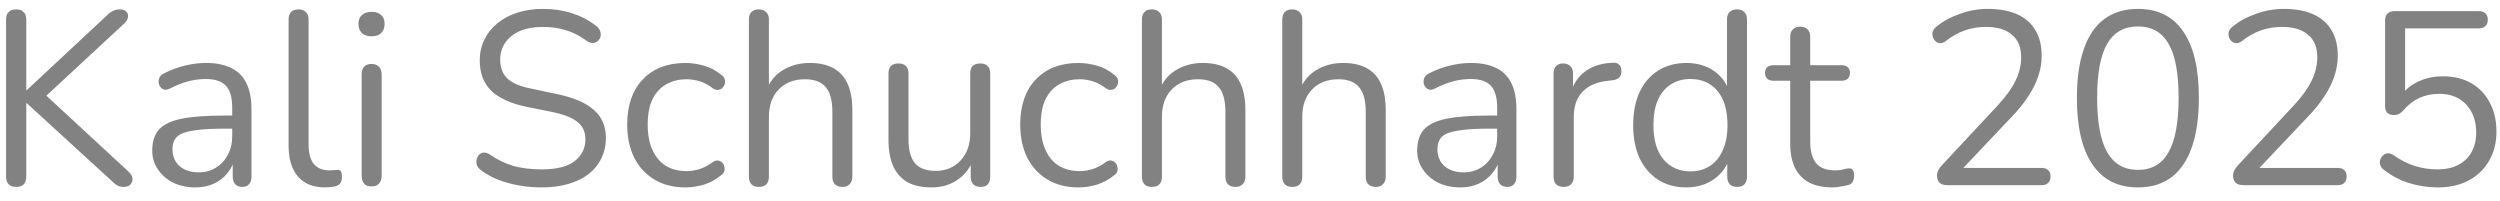 <svg width="162" height="13" viewBox="0 0 162 13" fill="none" xmlns="http://www.w3.org/2000/svg">
<path d="M1.048 12.112C0.835 12.112 0.669 12.053 0.552 11.936C0.445 11.808 0.392 11.637 0.392 11.424V1.28C0.392 1.056 0.445 0.891 0.552 0.784C0.669 0.667 0.835 0.608 1.048 0.608C1.261 0.608 1.421 0.667 1.528 0.784C1.645 0.891 1.704 1.056 1.704 1.28V5.84H1.736L6.952 0.976C7.08 0.848 7.208 0.757 7.336 0.704C7.464 0.64 7.603 0.608 7.752 0.608C7.955 0.608 8.099 0.656 8.184 0.752C8.28 0.848 8.317 0.965 8.296 1.104C8.275 1.243 8.2 1.376 8.072 1.504L2.616 6.56L2.632 5.856L8.328 11.12C8.488 11.269 8.573 11.424 8.584 11.584C8.595 11.733 8.547 11.861 8.44 11.968C8.344 12.064 8.195 12.112 7.992 12.112C7.832 12.112 7.693 12.075 7.576 12C7.469 11.936 7.347 11.835 7.208 11.696L1.736 6.688H1.704V11.424C1.704 11.637 1.651 11.808 1.544 11.936C1.437 12.053 1.272 12.112 1.048 12.112ZM12.664 12.144C12.131 12.144 11.651 12.043 11.224 11.84C10.808 11.627 10.477 11.339 10.232 10.976C9.987 10.613 9.864 10.208 9.864 9.76C9.864 9.184 10.008 8.731 10.296 8.4C10.595 8.069 11.08 7.835 11.752 7.696C12.435 7.557 13.363 7.488 14.536 7.488H15.256V8.336H14.552C13.688 8.336 13.005 8.379 12.504 8.464C12.013 8.539 11.667 8.672 11.464 8.864C11.272 9.056 11.176 9.328 11.176 9.68C11.176 10.117 11.325 10.475 11.624 10.752C11.933 11.029 12.349 11.168 12.872 11.168C13.299 11.168 13.672 11.067 13.992 10.864C14.323 10.661 14.579 10.384 14.76 10.032C14.952 9.68 15.048 9.275 15.048 8.816V6.992C15.048 6.331 14.915 5.856 14.648 5.568C14.381 5.269 13.944 5.12 13.336 5.12C12.963 5.12 12.589 5.168 12.216 5.264C11.843 5.36 11.448 5.515 11.032 5.728C10.883 5.803 10.755 5.829 10.648 5.808C10.541 5.776 10.456 5.717 10.392 5.632C10.328 5.547 10.291 5.451 10.28 5.344C10.269 5.227 10.291 5.115 10.344 5.008C10.408 4.901 10.504 4.816 10.632 4.752C11.101 4.517 11.565 4.347 12.024 4.24C12.483 4.133 12.92 4.08 13.336 4.08C14.008 4.08 14.563 4.192 15 4.416C15.437 4.629 15.763 4.96 15.976 5.408C16.189 5.845 16.296 6.411 16.296 7.104V11.44C16.296 11.653 16.243 11.819 16.136 11.936C16.04 12.053 15.896 12.112 15.704 12.112C15.501 12.112 15.347 12.053 15.24 11.936C15.133 11.819 15.08 11.653 15.08 11.44V10.192H15.224C15.139 10.597 14.973 10.944 14.728 11.232C14.493 11.52 14.2 11.744 13.848 11.904C13.496 12.064 13.101 12.144 12.664 12.144ZM21.068 12.144C20.3 12.144 19.714 11.909 19.308 11.44C18.903 10.971 18.7 10.299 18.7 9.424V1.264C18.7 1.051 18.754 0.891 18.86 0.784C18.967 0.667 19.127 0.608 19.34 0.608C19.543 0.608 19.703 0.667 19.82 0.784C19.938 0.891 19.996 1.051 19.996 1.264V9.328C19.996 9.904 20.108 10.336 20.332 10.624C20.567 10.901 20.908 11.04 21.356 11.04C21.452 11.04 21.538 11.035 21.612 11.024C21.687 11.013 21.762 11.008 21.836 11.008C21.954 10.997 22.034 11.024 22.076 11.088C22.13 11.152 22.156 11.28 22.156 11.472C22.156 11.664 22.114 11.808 22.028 11.904C21.943 12 21.804 12.064 21.612 12.096C21.527 12.107 21.436 12.117 21.34 12.128C21.244 12.139 21.154 12.144 21.068 12.144ZM24.075 12.08C23.861 12.08 23.701 12.021 23.595 11.904C23.488 11.776 23.435 11.6 23.435 11.376V4.832C23.435 4.608 23.488 4.437 23.595 4.32C23.701 4.203 23.861 4.144 24.075 4.144C24.277 4.144 24.437 4.203 24.555 4.32C24.672 4.437 24.731 4.608 24.731 4.832V11.376C24.731 11.6 24.672 11.776 24.555 11.904C24.448 12.021 24.288 12.08 24.075 12.08ZM24.075 2.352C23.808 2.352 23.6 2.283 23.451 2.144C23.301 1.995 23.227 1.797 23.227 1.552C23.227 1.296 23.301 1.104 23.451 0.976C23.6 0.837 23.808 0.768 24.075 0.768C24.352 0.768 24.56 0.837 24.699 0.976C24.848 1.104 24.923 1.296 24.923 1.552C24.923 1.797 24.848 1.995 24.699 2.144C24.56 2.283 24.352 2.352 24.075 2.352ZM35.102 12.144C34.601 12.144 34.111 12.101 33.63 12.016C33.151 11.931 32.703 11.808 32.286 11.648C31.881 11.488 31.513 11.285 31.183 11.04C31.055 10.944 30.964 10.837 30.91 10.72C30.868 10.592 30.857 10.469 30.878 10.352C30.91 10.224 30.964 10.117 31.038 10.032C31.124 9.947 31.225 9.899 31.343 9.888C31.46 9.877 31.588 9.915 31.727 10C32.206 10.341 32.718 10.592 33.263 10.752C33.806 10.901 34.42 10.976 35.102 10.976C36.062 10.976 36.772 10.8 37.23 10.448C37.7 10.085 37.934 9.611 37.934 9.024C37.934 8.544 37.764 8.171 37.422 7.904C37.092 7.627 36.532 7.408 35.742 7.248L34.078 6.912C33.076 6.699 32.324 6.352 31.823 5.872C31.332 5.381 31.087 4.731 31.087 3.92C31.087 3.419 31.188 2.965 31.39 2.56C31.593 2.144 31.876 1.792 32.239 1.504C32.601 1.205 33.033 0.976 33.535 0.816C34.036 0.656 34.59 0.576 35.199 0.576C35.87 0.576 36.495 0.672 37.071 0.864C37.657 1.045 38.185 1.323 38.654 1.696C38.772 1.792 38.852 1.904 38.895 2.032C38.937 2.149 38.943 2.267 38.91 2.384C38.879 2.491 38.82 2.581 38.734 2.656C38.66 2.731 38.559 2.773 38.431 2.784C38.313 2.795 38.18 2.752 38.031 2.656C37.604 2.336 37.161 2.107 36.703 1.968C36.244 1.819 35.737 1.744 35.182 1.744C34.617 1.744 34.127 1.829 33.711 2C33.305 2.171 32.985 2.421 32.751 2.752C32.526 3.072 32.414 3.445 32.414 3.872C32.414 4.384 32.569 4.789 32.879 5.088C33.199 5.387 33.716 5.605 34.431 5.744L36.094 6.096C37.172 6.32 37.967 6.661 38.478 7.12C39.001 7.568 39.263 8.181 39.263 8.96C39.263 9.429 39.166 9.861 38.974 10.256C38.782 10.651 38.505 10.992 38.142 11.28C37.78 11.557 37.343 11.771 36.831 11.92C36.319 12.069 35.742 12.144 35.102 12.144ZM44.418 12.144C43.64 12.144 42.968 11.973 42.402 11.632C41.837 11.291 41.4 10.816 41.09 10.208C40.792 9.589 40.642 8.875 40.642 8.064C40.642 7.445 40.728 6.891 40.898 6.4C41.069 5.909 41.32 5.493 41.65 5.152C41.981 4.8 42.376 4.533 42.834 4.352C43.304 4.171 43.832 4.08 44.418 4.08C44.802 4.08 45.202 4.139 45.618 4.256C46.034 4.373 46.413 4.576 46.754 4.864C46.861 4.939 46.93 5.029 46.962 5.136C46.994 5.243 46.994 5.349 46.962 5.456C46.93 5.552 46.877 5.637 46.802 5.712C46.728 5.776 46.632 5.813 46.514 5.824C46.408 5.835 46.296 5.797 46.178 5.712C45.901 5.499 45.618 5.349 45.33 5.264C45.042 5.179 44.765 5.136 44.498 5.136C44.082 5.136 43.72 5.205 43.41 5.344C43.101 5.472 42.84 5.659 42.626 5.904C42.413 6.149 42.248 6.453 42.13 6.816C42.024 7.179 41.97 7.6 41.97 8.08C41.97 9.008 42.189 9.744 42.626 10.288C43.064 10.821 43.688 11.088 44.498 11.088C44.765 11.088 45.037 11.045 45.314 10.96C45.602 10.875 45.89 10.725 46.178 10.512C46.296 10.427 46.408 10.389 46.514 10.4C46.621 10.411 46.712 10.453 46.786 10.528C46.861 10.592 46.909 10.677 46.93 10.784C46.962 10.891 46.962 10.997 46.93 11.104C46.898 11.2 46.829 11.285 46.722 11.36C46.381 11.637 46.008 11.84 45.602 11.968C45.197 12.085 44.802 12.144 44.418 12.144ZM49.169 12.112C48.955 12.112 48.795 12.053 48.688 11.936C48.582 11.819 48.529 11.653 48.529 11.44V1.264C48.529 1.051 48.582 0.891 48.688 0.784C48.795 0.667 48.955 0.608 49.169 0.608C49.371 0.608 49.531 0.667 49.648 0.784C49.766 0.891 49.825 1.051 49.825 1.264V5.952H49.617C49.84 5.333 50.203 4.869 50.705 4.56C51.217 4.24 51.803 4.08 52.465 4.08C53.083 4.08 53.595 4.192 54.001 4.416C54.416 4.64 54.726 4.981 54.928 5.44C55.131 5.888 55.233 6.459 55.233 7.152V11.44C55.233 11.653 55.174 11.819 55.056 11.936C54.95 12.053 54.795 12.112 54.593 12.112C54.379 12.112 54.214 12.053 54.096 11.936C53.99 11.819 53.937 11.653 53.937 11.44V7.232C53.937 6.507 53.792 5.979 53.505 5.648C53.227 5.307 52.779 5.136 52.16 5.136C51.446 5.136 50.875 5.36 50.449 5.808C50.032 6.245 49.825 6.832 49.825 7.568V11.44C49.825 11.888 49.606 12.112 49.169 12.112ZM60.374 12.144C59.745 12.144 59.222 12.032 58.806 11.808C58.401 11.573 58.092 11.227 57.878 10.768C57.676 10.309 57.574 9.739 57.574 9.056V4.768C57.574 4.544 57.628 4.379 57.734 4.272C57.852 4.165 58.012 4.112 58.214 4.112C58.428 4.112 58.588 4.165 58.694 4.272C58.812 4.379 58.87 4.544 58.87 4.768V9.04C58.87 9.723 59.009 10.235 59.286 10.576C59.574 10.907 60.022 11.072 60.63 11.072C61.292 11.072 61.83 10.848 62.246 10.4C62.662 9.952 62.87 9.365 62.87 8.64V4.768C62.87 4.544 62.924 4.379 63.03 4.272C63.148 4.165 63.313 4.112 63.526 4.112C63.729 4.112 63.884 4.165 63.99 4.272C64.108 4.379 64.166 4.544 64.166 4.768V11.44C64.166 11.888 63.958 12.112 63.542 12.112C63.34 12.112 63.18 12.053 63.062 11.936C62.956 11.819 62.902 11.653 62.902 11.44V9.984L63.11 10.208C62.897 10.837 62.545 11.317 62.054 11.648C61.574 11.979 61.014 12.144 60.374 12.144ZM69.887 12.144C69.108 12.144 68.436 11.973 67.871 11.632C67.306 11.291 66.868 10.816 66.559 10.208C66.26 9.589 66.111 8.875 66.111 8.064C66.111 7.445 66.196 6.891 66.367 6.4C66.538 5.909 66.788 5.493 67.119 5.152C67.45 4.8 67.844 4.533 68.303 4.352C68.772 4.171 69.3 4.08 69.887 4.08C70.271 4.08 70.671 4.139 71.087 4.256C71.503 4.373 71.882 4.576 72.223 4.864C72.33 4.939 72.399 5.029 72.431 5.136C72.463 5.243 72.463 5.349 72.431 5.456C72.399 5.552 72.346 5.637 72.271 5.712C72.196 5.776 72.1 5.813 71.983 5.824C71.876 5.835 71.764 5.797 71.647 5.712C71.37 5.499 71.087 5.349 70.799 5.264C70.511 5.179 70.234 5.136 69.967 5.136C69.551 5.136 69.188 5.205 68.879 5.344C68.57 5.472 68.308 5.659 68.095 5.904C67.882 6.149 67.716 6.453 67.599 6.816C67.492 7.179 67.439 7.6 67.439 8.08C67.439 9.008 67.658 9.744 68.095 10.288C68.532 10.821 69.156 11.088 69.967 11.088C70.234 11.088 70.506 11.045 70.783 10.96C71.071 10.875 71.359 10.725 71.647 10.512C71.764 10.427 71.876 10.389 71.983 10.4C72.09 10.411 72.18 10.453 72.255 10.528C72.33 10.592 72.378 10.677 72.399 10.784C72.431 10.891 72.431 10.997 72.399 11.104C72.367 11.2 72.298 11.285 72.191 11.36C71.85 11.637 71.476 11.84 71.071 11.968C70.666 12.085 70.271 12.144 69.887 12.144ZM74.637 12.112C74.424 12.112 74.264 12.053 74.157 11.936C74.051 11.819 73.997 11.653 73.997 11.44V1.264C73.997 1.051 74.051 0.891 74.157 0.784C74.264 0.667 74.424 0.608 74.637 0.608C74.84 0.608 75 0.667 75.117 0.784C75.235 0.891 75.293 1.051 75.293 1.264V5.952H75.085C75.309 5.333 75.672 4.869 76.173 4.56C76.685 4.24 77.272 4.08 77.933 4.08C78.552 4.08 79.064 4.192 79.469 4.416C79.885 4.64 80.195 4.981 80.397 5.44C80.6 5.888 80.701 6.459 80.701 7.152V11.44C80.701 11.653 80.643 11.819 80.525 11.936C80.419 12.053 80.264 12.112 80.061 12.112C79.848 12.112 79.683 12.053 79.565 11.936C79.459 11.819 79.405 11.653 79.405 11.44V7.232C79.405 6.507 79.261 5.979 78.973 5.648C78.696 5.307 78.248 5.136 77.629 5.136C76.915 5.136 76.344 5.36 75.917 5.808C75.501 6.245 75.293 6.832 75.293 7.568V11.44C75.293 11.888 75.075 12.112 74.637 12.112ZM83.731 12.112C83.518 12.112 83.358 12.053 83.251 11.936C83.144 11.819 83.091 11.653 83.091 11.44V1.264C83.091 1.051 83.144 0.891 83.251 0.784C83.358 0.667 83.518 0.608 83.731 0.608C83.934 0.608 84.094 0.667 84.211 0.784C84.328 0.891 84.387 1.051 84.387 1.264V5.952H84.179C84.403 5.333 84.766 4.869 85.267 4.56C85.779 4.24 86.366 4.08 87.027 4.08C87.646 4.08 88.158 4.192 88.563 4.416C88.979 4.64 89.288 4.981 89.491 5.44C89.694 5.888 89.795 6.459 89.795 7.152V11.44C89.795 11.653 89.736 11.819 89.619 11.936C89.512 12.053 89.358 12.112 89.155 12.112C88.942 12.112 88.776 12.053 88.659 11.936C88.552 11.819 88.499 11.653 88.499 11.44V7.232C88.499 6.507 88.355 5.979 88.067 5.648C87.79 5.307 87.342 5.136 86.723 5.136C86.008 5.136 85.438 5.36 85.011 5.808C84.595 6.245 84.387 6.832 84.387 7.568V11.44C84.387 11.888 84.168 12.112 83.731 12.112ZM94.633 12.144C94.099 12.144 93.619 12.043 93.193 11.84C92.777 11.627 92.446 11.339 92.201 10.976C91.955 10.613 91.833 10.208 91.833 9.76C91.833 9.184 91.977 8.731 92.265 8.4C92.563 8.069 93.049 7.835 93.721 7.696C94.403 7.557 95.331 7.488 96.505 7.488H97.225V8.336H96.521C95.657 8.336 94.974 8.379 94.473 8.464C93.982 8.539 93.635 8.672 93.433 8.864C93.241 9.056 93.145 9.328 93.145 9.68C93.145 10.117 93.294 10.475 93.593 10.752C93.902 11.029 94.318 11.168 94.841 11.168C95.267 11.168 95.641 11.067 95.961 10.864C96.291 10.661 96.547 10.384 96.729 10.032C96.921 9.68 97.017 9.275 97.017 8.816V6.992C97.017 6.331 96.883 5.856 96.617 5.568C96.35 5.269 95.913 5.12 95.305 5.12C94.931 5.12 94.558 5.168 94.185 5.264C93.811 5.36 93.417 5.515 93.001 5.728C92.851 5.803 92.723 5.829 92.617 5.808C92.51 5.776 92.425 5.717 92.361 5.632C92.297 5.547 92.259 5.451 92.249 5.344C92.238 5.227 92.259 5.115 92.313 5.008C92.377 4.901 92.473 4.816 92.601 4.752C93.07 4.517 93.534 4.347 93.993 4.24C94.451 4.133 94.889 4.08 95.305 4.08C95.977 4.08 96.531 4.192 96.969 4.416C97.406 4.629 97.731 4.96 97.945 5.408C98.158 5.845 98.265 6.411 98.265 7.104V11.44C98.265 11.653 98.211 11.819 98.105 11.936C98.009 12.053 97.865 12.112 97.673 12.112C97.47 12.112 97.315 12.053 97.209 11.936C97.102 11.819 97.049 11.653 97.049 11.44V10.192H97.193C97.107 10.597 96.942 10.944 96.697 11.232C96.462 11.52 96.169 11.744 95.817 11.904C95.465 12.064 95.07 12.144 94.633 12.144ZM101.325 12.112C101.112 12.112 100.946 12.053 100.829 11.936C100.722 11.819 100.669 11.653 100.669 11.44V4.768C100.669 4.555 100.722 4.395 100.829 4.288C100.936 4.171 101.09 4.112 101.293 4.112C101.496 4.112 101.65 4.171 101.757 4.288C101.874 4.395 101.933 4.555 101.933 4.768V6.064H101.773C101.944 5.435 102.269 4.949 102.749 4.608C103.229 4.267 103.821 4.085 104.525 4.064C104.685 4.053 104.813 4.091 104.909 4.176C105.005 4.251 105.058 4.384 105.069 4.576C105.08 4.757 105.037 4.901 104.941 5.008C104.845 5.115 104.696 5.179 104.493 5.2L104.237 5.232C103.512 5.296 102.952 5.531 102.557 5.936C102.173 6.331 101.981 6.875 101.981 7.568V11.44C101.981 11.653 101.922 11.819 101.805 11.936C101.698 12.053 101.538 12.112 101.325 12.112ZM109.27 12.144C108.576 12.144 107.968 11.979 107.446 11.648C106.934 11.317 106.534 10.853 106.246 10.256C105.968 9.648 105.83 8.933 105.83 8.112C105.83 7.28 105.968 6.565 106.246 5.968C106.534 5.36 106.934 4.896 107.446 4.576C107.968 4.245 108.576 4.08 109.27 4.08C109.974 4.08 110.576 4.256 111.078 4.608C111.579 4.96 111.915 5.435 112.086 6.032H111.91V1.264C111.91 1.051 111.963 0.891 112.07 0.784C112.187 0.667 112.352 0.608 112.566 0.608C112.768 0.608 112.923 0.667 113.03 0.784C113.147 0.891 113.206 1.051 113.206 1.264V11.44C113.206 11.653 113.152 11.819 113.046 11.936C112.939 12.053 112.779 12.112 112.566 12.112C112.363 12.112 112.203 12.053 112.086 11.936C111.979 11.819 111.926 11.653 111.926 11.44V9.92L112.102 10.144C111.931 10.752 111.59 11.237 111.078 11.6C110.576 11.963 109.974 12.144 109.27 12.144ZM109.542 11.104C110.022 11.104 110.443 10.987 110.806 10.752C111.168 10.517 111.446 10.176 111.638 9.728C111.84 9.28 111.942 8.741 111.942 8.112C111.942 7.141 111.723 6.4 111.286 5.888C110.859 5.376 110.278 5.12 109.542 5.12C109.051 5.12 108.624 5.237 108.262 5.472C107.91 5.696 107.632 6.032 107.43 6.48C107.238 6.917 107.142 7.461 107.142 8.112C107.142 9.072 107.36 9.813 107.798 10.336C108.235 10.848 108.816 11.104 109.542 11.104ZM118.758 12.144C118.15 12.144 117.638 12.037 117.222 11.824C116.817 11.6 116.513 11.28 116.31 10.864C116.107 10.437 116.006 9.92 116.006 9.312V5.232H114.934C114.753 5.232 114.614 5.189 114.518 5.104C114.422 5.008 114.374 4.88 114.374 4.72C114.374 4.56 114.422 4.437 114.518 4.352C114.614 4.267 114.753 4.224 114.934 4.224H116.006V2.384C116.006 2.171 116.065 2.011 116.182 1.904C116.299 1.787 116.459 1.728 116.662 1.728C116.865 1.728 117.019 1.787 117.126 1.904C117.243 2.011 117.302 2.171 117.302 2.384V4.224H119.318C119.499 4.224 119.638 4.267 119.734 4.352C119.83 4.437 119.878 4.56 119.878 4.72C119.878 4.88 119.83 5.008 119.734 5.104C119.638 5.189 119.499 5.232 119.318 5.232H117.302V9.184C117.302 9.792 117.43 10.256 117.686 10.576C117.942 10.885 118.358 11.04 118.934 11.04C119.137 11.04 119.307 11.019 119.446 10.976C119.595 10.933 119.718 10.912 119.814 10.912C119.91 10.901 119.99 10.933 120.054 11.008C120.118 11.083 120.15 11.211 120.15 11.392C120.15 11.52 120.123 11.637 120.07 11.744C120.027 11.851 119.947 11.925 119.83 11.968C119.702 12.011 119.531 12.048 119.318 12.08C119.115 12.123 118.929 12.144 118.758 12.144ZM126.205 12C125.97 12 125.794 11.947 125.677 11.84C125.57 11.723 125.517 11.568 125.517 11.376C125.517 11.259 125.543 11.147 125.597 11.04C125.661 10.923 125.746 10.805 125.853 10.688L129.437 6.848C129.981 6.261 130.37 5.723 130.605 5.232C130.85 4.731 130.973 4.224 130.973 3.712C130.973 3.072 130.775 2.587 130.381 2.256C129.997 1.915 129.431 1.744 128.685 1.744C128.205 1.744 127.751 1.819 127.325 1.968C126.898 2.117 126.487 2.347 126.093 2.656C125.954 2.763 125.826 2.811 125.709 2.8C125.602 2.789 125.506 2.747 125.421 2.672C125.335 2.597 125.277 2.501 125.245 2.384C125.213 2.267 125.213 2.149 125.245 2.032C125.287 1.915 125.373 1.808 125.501 1.712C125.917 1.371 126.418 1.099 127.005 0.896C127.591 0.683 128.189 0.576 128.797 0.576C129.554 0.576 130.194 0.693 130.717 0.928C131.239 1.163 131.634 1.509 131.901 1.968C132.167 2.416 132.301 2.965 132.301 3.616C132.301 4.064 132.226 4.507 132.077 4.944C131.938 5.371 131.719 5.808 131.421 6.256C131.133 6.704 130.754 7.168 130.285 7.648L126.877 11.248V10.88H132.269C132.471 10.88 132.621 10.928 132.717 11.024C132.823 11.109 132.877 11.243 132.877 11.424C132.877 11.616 132.823 11.76 132.717 11.856C132.621 11.952 132.471 12 132.269 12H126.205ZM138.534 12.144C137.244 12.144 136.262 11.648 135.59 10.656C134.918 9.664 134.582 8.229 134.582 6.352C134.582 5.093 134.732 4.037 135.03 3.184C135.329 2.32 135.772 1.669 136.358 1.232C136.956 0.795 137.681 0.576 138.534 0.576C139.836 0.576 140.817 1.067 141.478 2.048C142.15 3.019 142.486 4.448 142.486 6.336C142.486 7.595 142.337 8.656 142.038 9.52C141.74 10.384 141.297 11.04 140.71 11.488C140.124 11.925 139.398 12.144 138.534 12.144ZM138.534 11.008C139.43 11.008 140.092 10.629 140.518 9.872C140.956 9.104 141.174 7.925 141.174 6.336C141.174 4.736 140.956 3.568 140.518 2.832C140.092 2.085 139.43 1.712 138.534 1.712C137.649 1.712 136.988 2.085 136.55 2.832C136.113 3.579 135.894 4.747 135.894 6.336C135.894 7.925 136.113 9.104 136.55 9.872C136.988 10.629 137.649 11.008 138.534 11.008ZM145.392 12C145.157 12 144.981 11.947 144.864 11.84C144.757 11.723 144.704 11.568 144.704 11.376C144.704 11.259 144.731 11.147 144.784 11.04C144.848 10.923 144.933 10.805 145.04 10.688L148.624 6.848C149.168 6.261 149.557 5.723 149.792 5.232C150.037 4.731 150.16 4.224 150.16 3.712C150.16 3.072 149.963 2.587 149.568 2.256C149.184 1.915 148.619 1.744 147.872 1.744C147.392 1.744 146.939 1.819 146.512 1.968C146.085 2.117 145.675 2.347 145.28 2.656C145.141 2.763 145.013 2.811 144.896 2.8C144.789 2.789 144.693 2.747 144.608 2.672C144.523 2.597 144.464 2.501 144.432 2.384C144.4 2.267 144.4 2.149 144.432 2.032C144.475 1.915 144.56 1.808 144.688 1.712C145.104 1.371 145.605 1.099 146.192 0.896C146.779 0.683 147.376 0.576 147.984 0.576C148.741 0.576 149.381 0.693 149.904 0.928C150.427 1.163 150.821 1.509 151.088 1.968C151.355 2.416 151.488 2.965 151.488 3.616C151.488 4.064 151.413 4.507 151.264 4.944C151.125 5.371 150.907 5.808 150.608 6.256C150.32 6.704 149.941 7.168 149.472 7.648L146.064 11.248V10.88H151.456C151.659 10.88 151.808 10.928 151.904 11.024C152.011 11.109 152.064 11.243 152.064 11.424C152.064 11.616 152.011 11.76 151.904 11.856C151.808 11.952 151.659 12 151.456 12H145.392ZM157.962 12.144C157.354 12.144 156.746 12.053 156.138 11.872C155.541 11.691 154.997 11.408 154.506 11.024C154.378 10.939 154.293 10.837 154.25 10.72C154.207 10.603 154.202 10.485 154.234 10.368C154.266 10.251 154.325 10.155 154.41 10.08C154.495 9.995 154.597 9.947 154.714 9.936C154.842 9.925 154.975 9.968 155.114 10.064C155.551 10.373 156.005 10.603 156.474 10.752C156.943 10.901 157.434 10.976 157.946 10.976C158.469 10.976 158.917 10.88 159.29 10.688C159.674 10.485 159.962 10.208 160.154 9.856C160.357 9.493 160.458 9.072 160.458 8.592C160.458 7.856 160.245 7.253 159.818 6.784C159.391 6.315 158.805 6.08 158.058 6.08C157.599 6.08 157.178 6.165 156.794 6.336C156.41 6.507 156.058 6.779 155.738 7.152C155.663 7.237 155.573 7.312 155.466 7.376C155.37 7.429 155.258 7.456 155.13 7.456C154.949 7.456 154.805 7.408 154.698 7.312C154.602 7.205 154.554 7.067 154.554 6.896V1.328C154.554 1.125 154.607 0.976 154.714 0.88C154.821 0.773 154.97 0.72 155.162 0.72H160.602C160.805 0.72 160.954 0.768 161.05 0.864C161.157 0.96 161.21 1.099 161.21 1.28C161.21 1.461 161.157 1.6 161.05 1.696C160.954 1.792 160.805 1.84 160.602 1.84H155.85V6.336H155.498C155.775 5.888 156.159 5.547 156.65 5.312C157.141 5.067 157.69 4.944 158.298 4.944C159.013 4.944 159.626 5.093 160.138 5.392C160.661 5.691 161.061 6.112 161.338 6.656C161.626 7.189 161.77 7.813 161.77 8.528C161.77 9.232 161.615 9.856 161.306 10.4C160.997 10.944 160.559 11.371 159.994 11.68C159.429 11.989 158.751 12.144 157.962 12.144Z" fill="#828282"/>
</svg>
